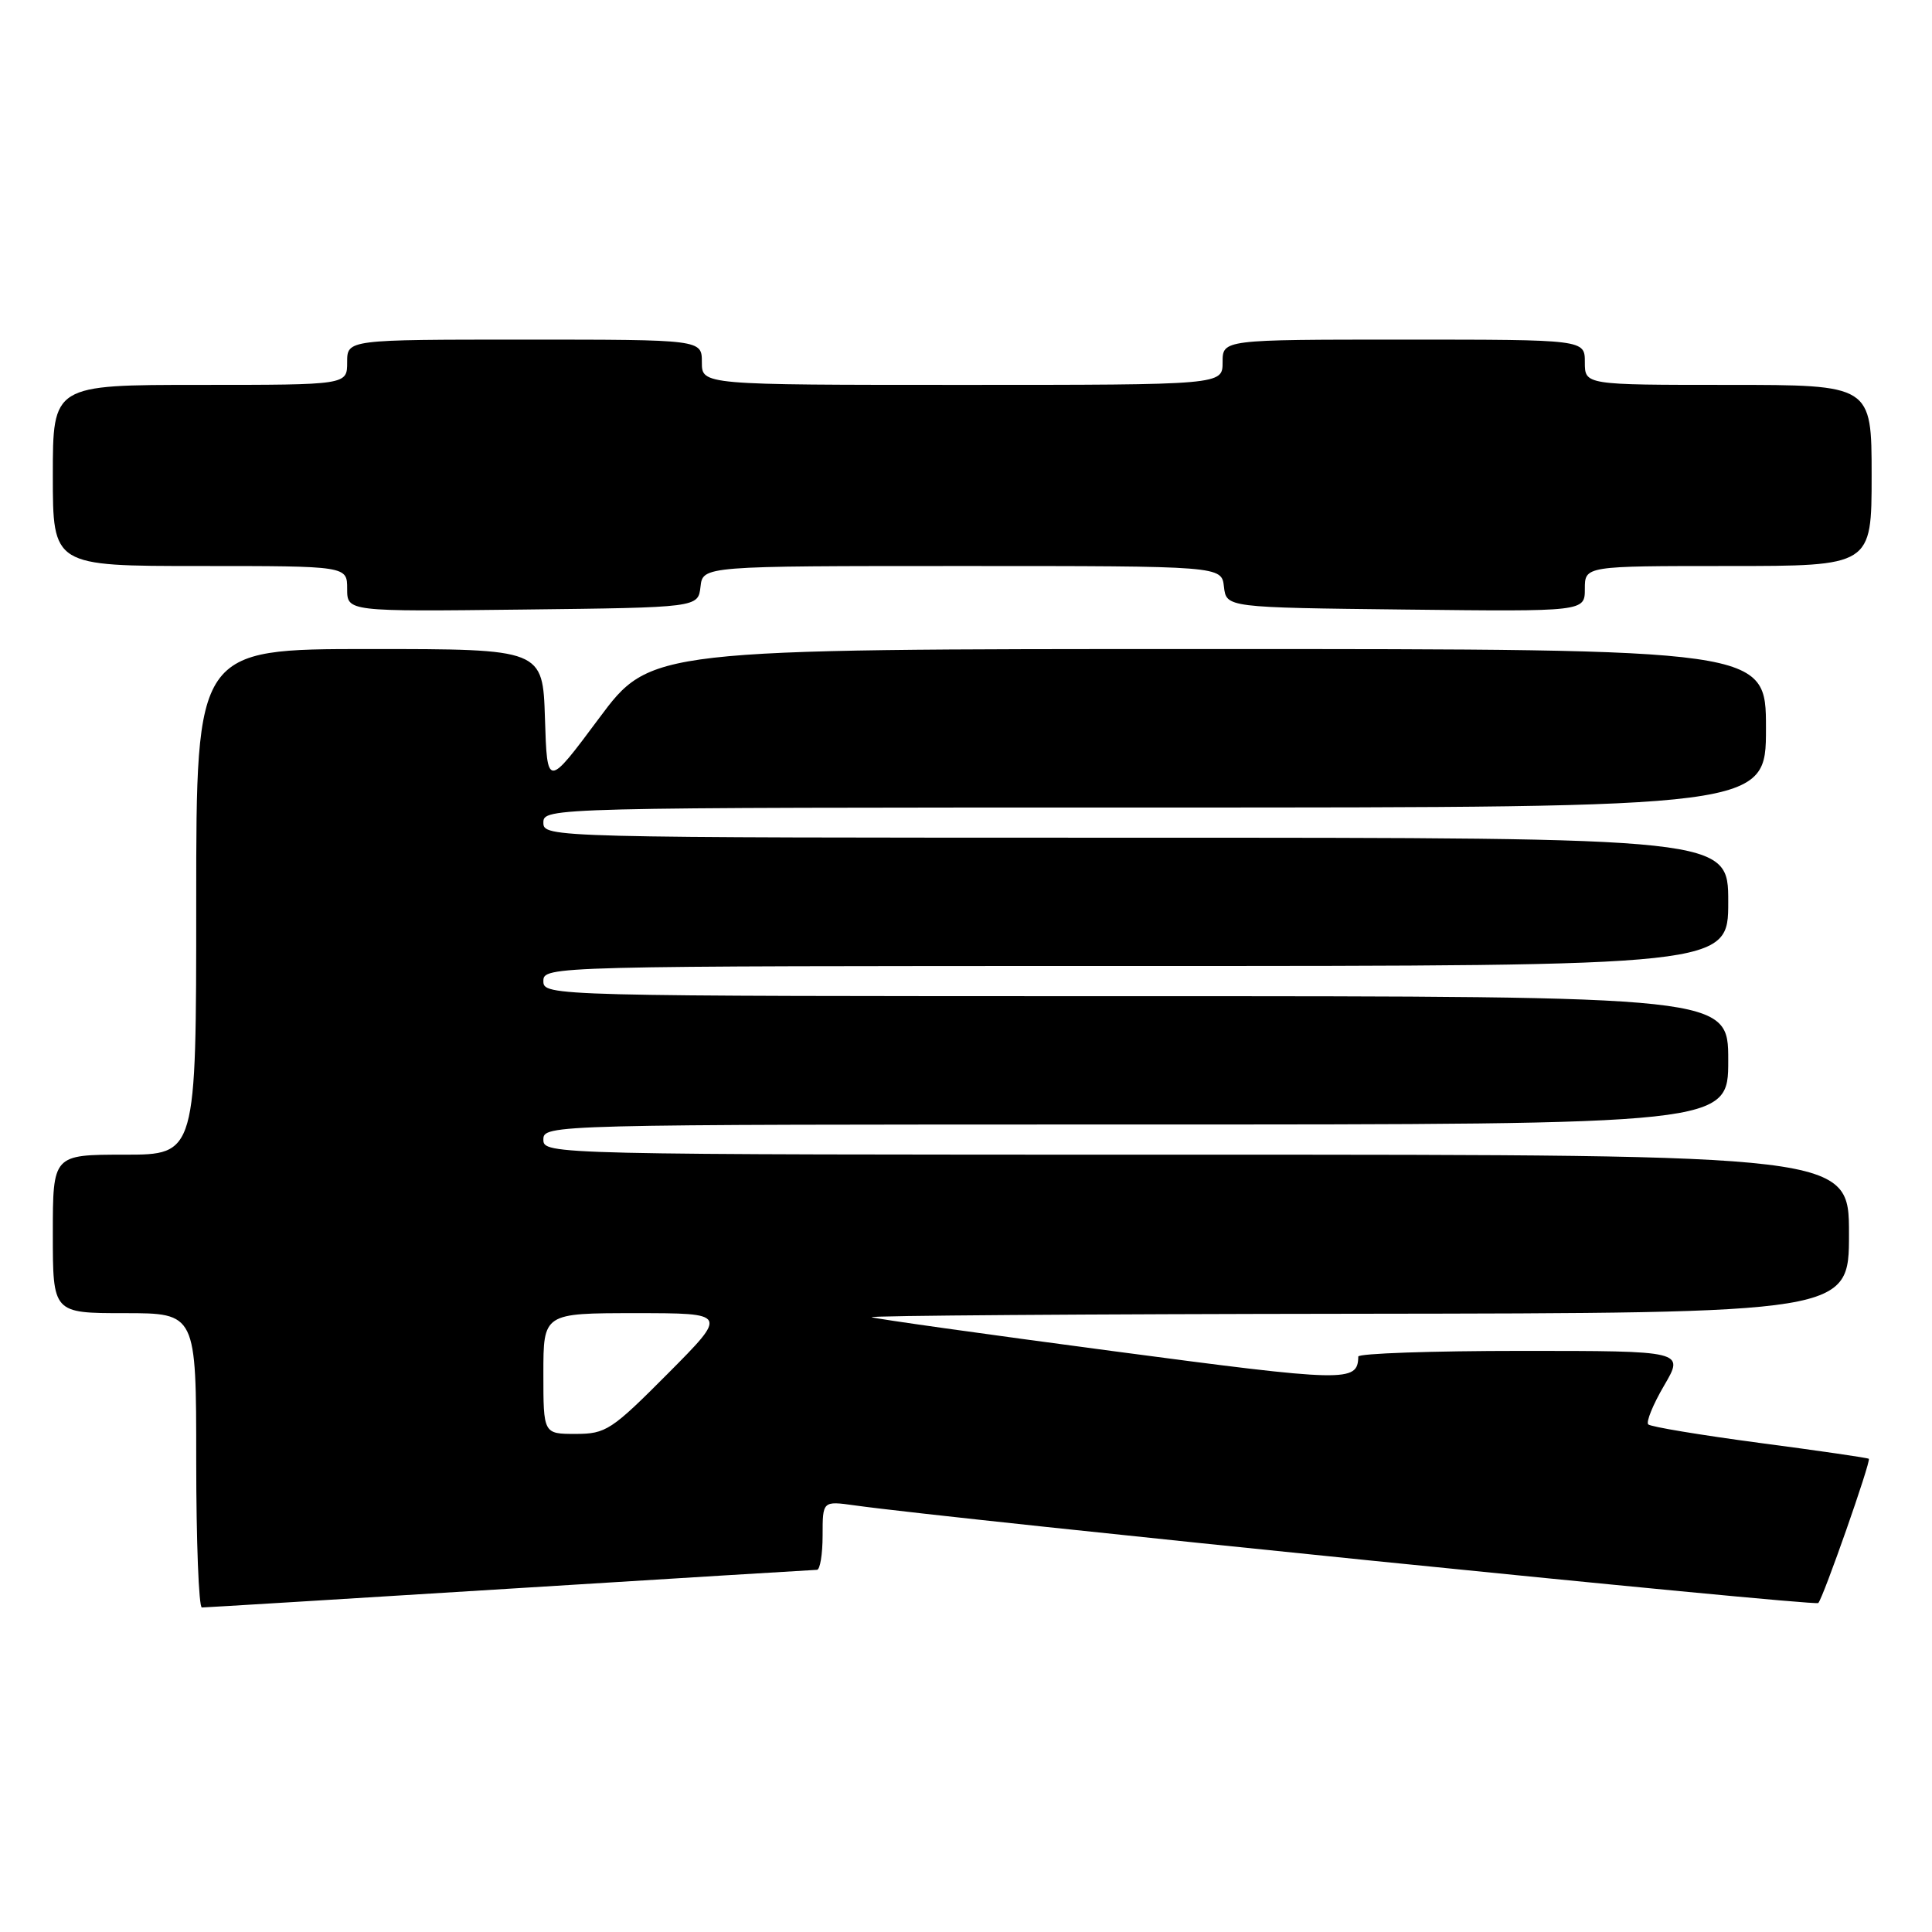 <?xml version="1.0" encoding="UTF-8" standalone="no"?>
<!DOCTYPE svg PUBLIC "-//W3C//DTD SVG 1.1//EN" "http://www.w3.org/Graphics/SVG/1.1/DTD/svg11.dtd" >
<svg xmlns="http://www.w3.org/2000/svg" xmlns:xlink="http://www.w3.org/1999/xlink" version="1.1" viewBox="0 0 256 256">
 <g >
 <path fill="currentColor"
d=" M 67.50 210.51 C 89.50 209.14 107.84 208.02 108.25 208.01 C 108.66 208.01 109.00 205.95 109.00 203.44 C 109.00 198.88 109.00 198.88 113.25 199.47 C 126.27 201.30 240.47 212.87 240.93 212.41 C 241.58 211.75 247.94 193.61 247.63 193.30 C 247.51 193.17 241.01 192.23 233.20 191.20 C 225.38 190.16 218.72 189.06 218.40 188.74 C 218.09 188.42 219.03 186.10 220.51 183.58 C 223.19 179.00 223.19 179.00 201.60 179.00 C 189.72 179.00 179.99 179.34 179.98 179.75 C 179.91 183.18 178.53 183.15 147.40 179.02 C 130.41 176.77 116.05 174.75 115.50 174.54 C 114.95 174.33 143.86 174.12 179.75 174.08 C 245.00 174.00 245.00 174.00 245.00 163.50 C 245.00 153.00 245.00 153.00 158.50 153.00 C 72.67 153.00 72.00 152.98 72.00 151.00 C 72.00 149.02 72.67 149.00 150.50 149.00 C 229.00 149.00 229.00 149.00 229.00 140.50 C 229.00 132.00 229.00 132.00 150.50 132.00 C 72.67 132.00 72.00 131.98 72.00 130.00 C 72.00 128.02 72.67 128.00 150.50 128.00 C 229.00 128.00 229.00 128.00 229.00 119.50 C 229.00 111.00 229.00 111.00 150.50 111.00 C 72.67 111.00 72.00 110.98 72.00 109.00 C 72.00 107.02 72.67 107.00 153.00 107.00 C 234.00 107.00 234.00 107.00 234.00 96.50 C 234.00 86.00 234.00 86.00 160.10 86.00 C 86.20 86.00 86.20 86.00 79.35 95.21 C 72.50 104.41 72.50 104.41 72.21 95.21 C 71.92 86.00 71.92 86.00 48.96 86.00 C 26.00 86.00 26.00 86.00 26.00 119.50 C 26.00 153.00 26.00 153.00 16.50 153.00 C 7.00 153.00 7.00 153.00 7.00 163.50 C 7.00 174.00 7.00 174.00 16.50 174.00 C 26.00 174.00 26.00 174.00 26.00 193.50 C 26.00 204.22 26.34 213.00 26.75 213.00 C 27.16 213.00 45.50 211.88 67.50 210.51 Z  M 92.82 77.75 C 93.13 75.00 93.13 75.00 127.50 75.00 C 161.87 75.00 161.87 75.00 162.18 77.75 C 162.50 80.50 162.50 80.50 186.25 80.77 C 210.00 81.04 210.00 81.04 210.00 78.02 C 210.00 75.00 210.00 75.00 229.00 75.00 C 248.00 75.00 248.00 75.00 248.00 63.00 C 248.00 51.00 248.00 51.00 229.00 51.00 C 210.00 51.00 210.00 51.00 210.00 48.00 C 210.00 45.00 210.00 45.00 186.00 45.00 C 162.00 45.00 162.00 45.00 162.00 48.00 C 162.00 51.00 162.00 51.00 127.50 51.00 C 93.00 51.00 93.00 51.00 93.00 48.00 C 93.00 45.00 93.00 45.00 69.50 45.00 C 46.00 45.00 46.00 45.00 46.00 48.00 C 46.00 51.00 46.00 51.00 26.50 51.00 C 7.00 51.00 7.00 51.00 7.00 63.00 C 7.00 75.00 7.00 75.00 26.50 75.00 C 46.00 75.00 46.00 75.00 46.00 78.02 C 46.00 81.04 46.00 81.04 69.25 80.77 C 92.50 80.50 92.50 80.50 92.82 77.75 Z  M 72.00 182.00 C 72.00 174.00 72.00 174.00 84.23 174.00 C 96.45 174.00 96.45 174.00 88.50 182.00 C 81.03 189.51 80.29 190.00 76.27 190.00 C 72.00 190.00 72.00 190.00 72.00 182.00 Z "/>
</g>
</svg>